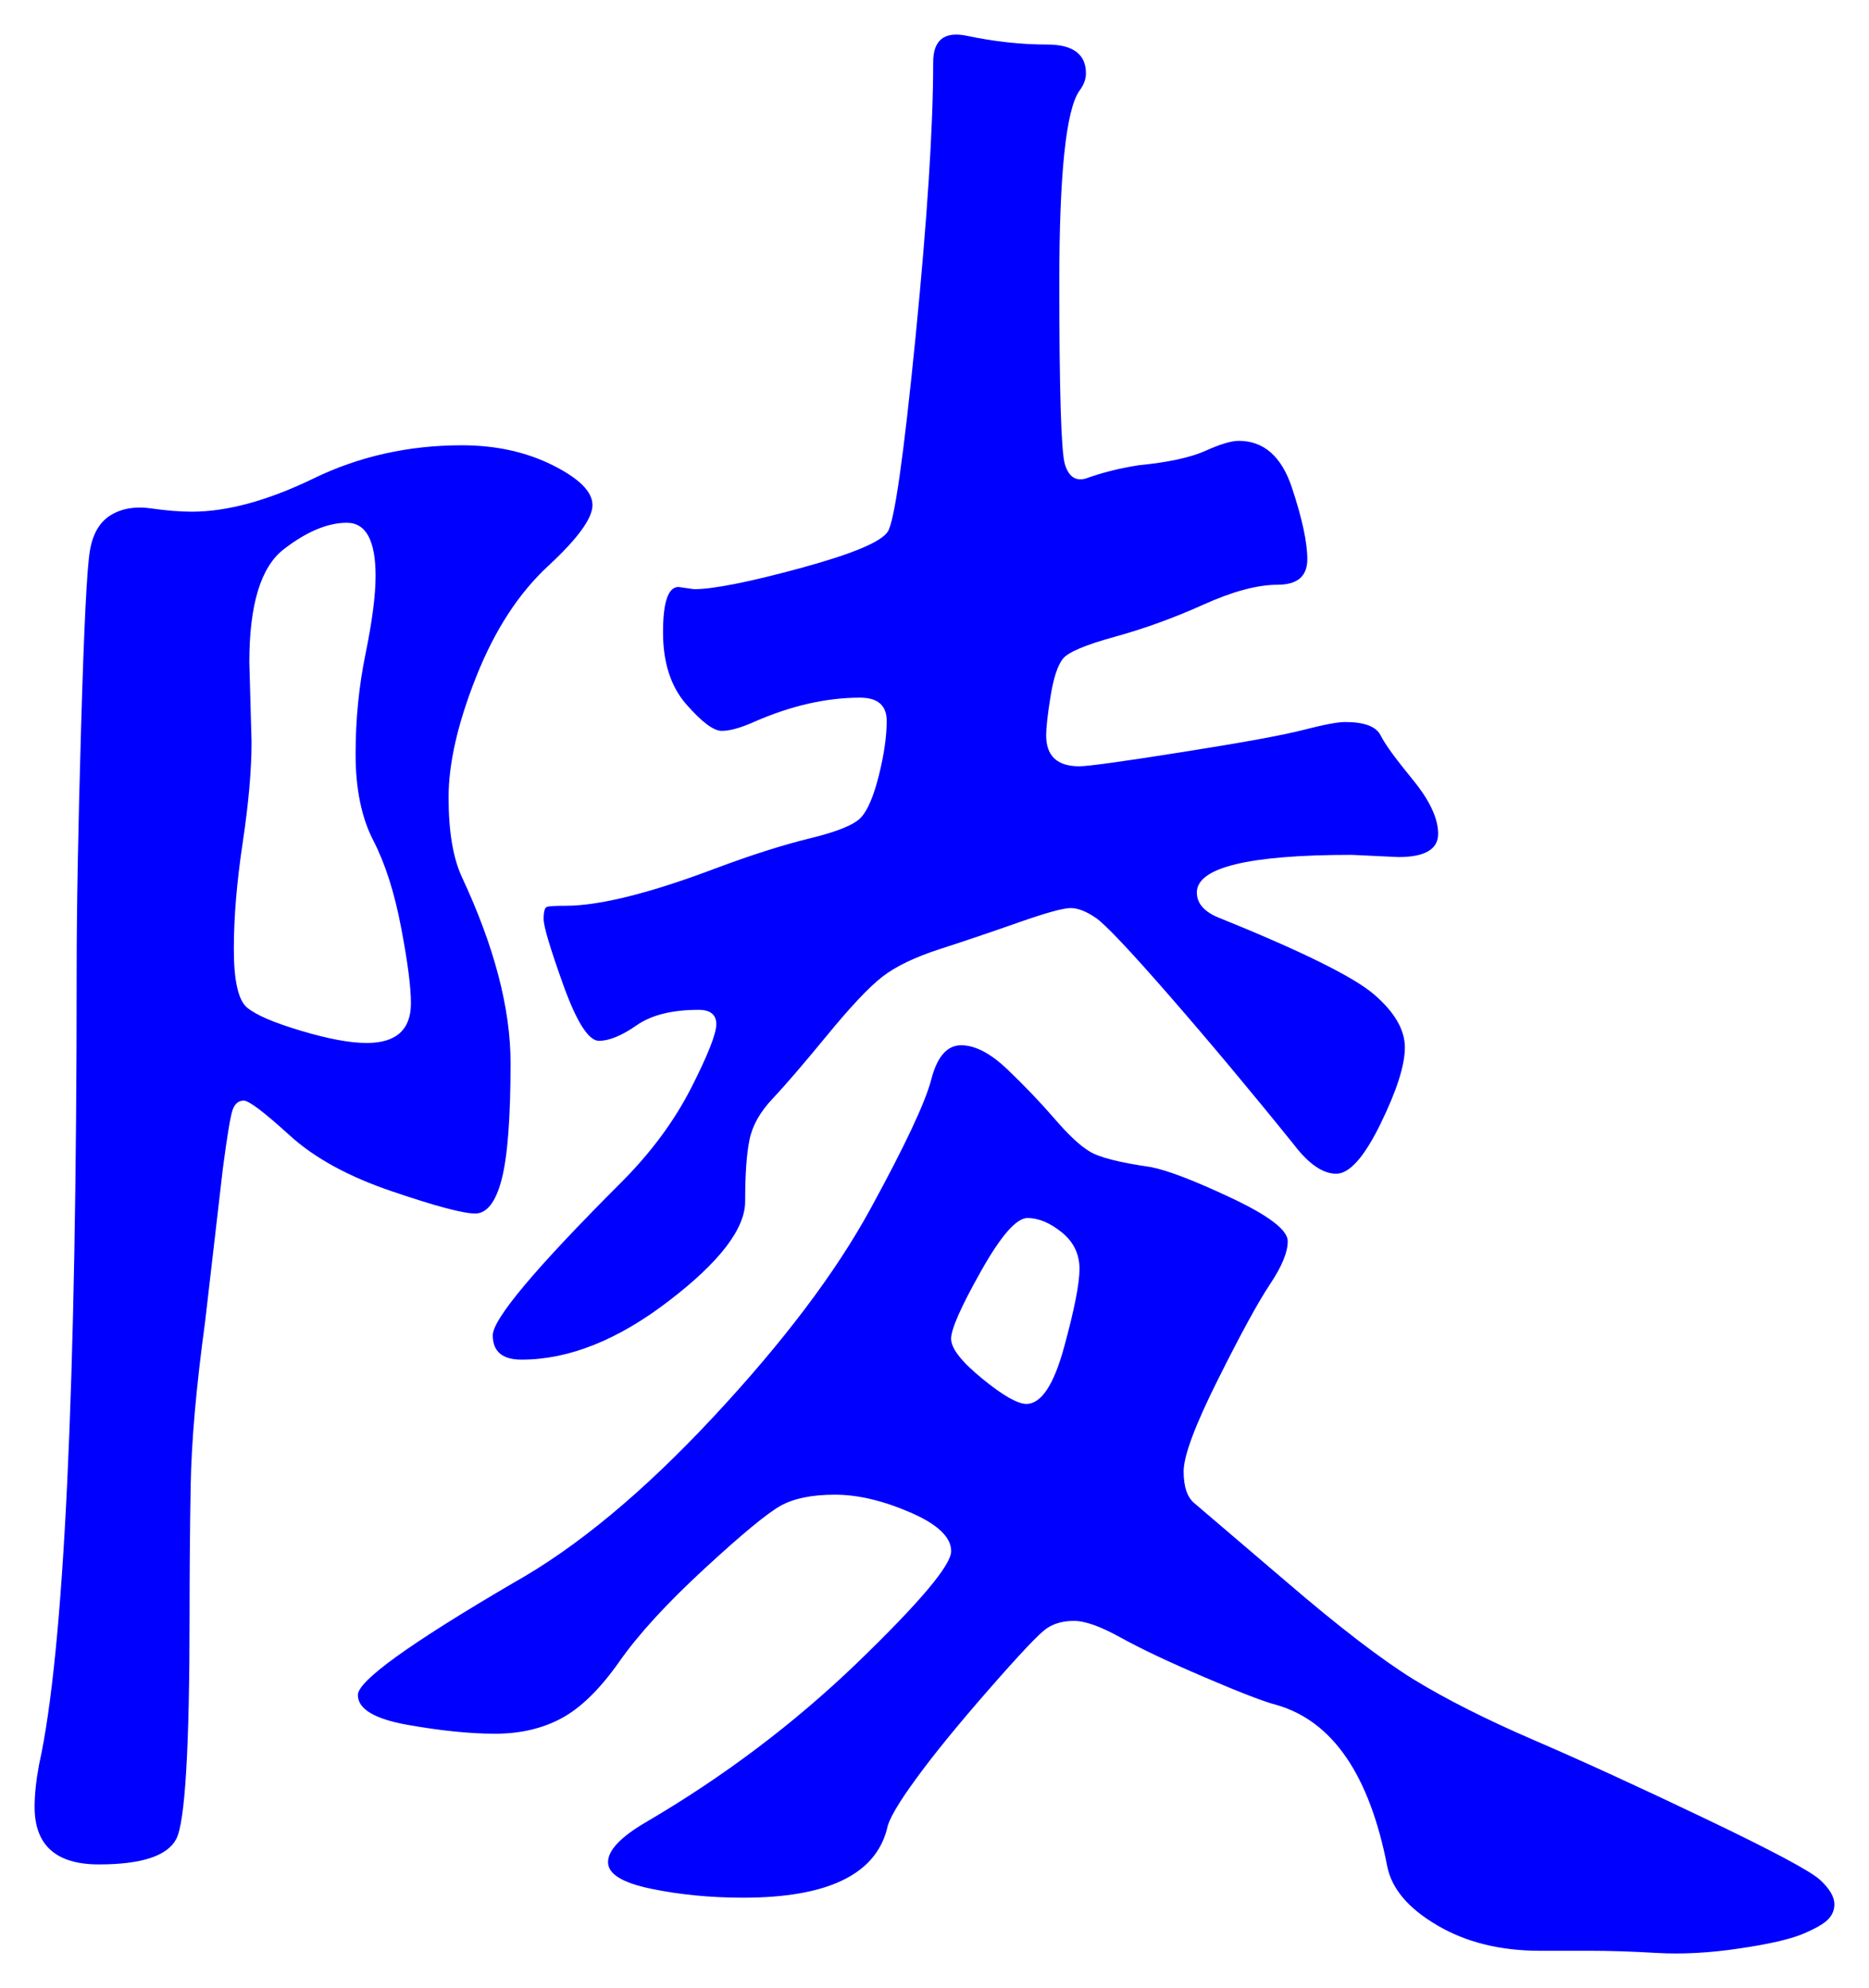 <svg xmlns="http://www.w3.org/2000/svg" xmlns:xlink="http://www.w3.org/1999/xlink" version="1.1" id="图层_1" x="0px" y="0px" width="27.016" height="28.735" viewBox="2.787 0.431 27.016 28.735" enable-background="new 0 0 30 30" xml:space="preserve">
<g>
	<path fill="#0000FF" d="M9.463,6.867c0.49,0,0.928,0.096,1.313,0.288c0.384,0.192,0.575,0.384,0.575,0.576s-0.213,0.485-0.64,0.88   c-0.427,0.395-0.773,0.928-1.04,1.6s-0.4,1.253-0.4,1.744s0.064,0.875,0.192,1.152c0.469,1.003,0.704,1.899,0.704,2.688   c0,0.789-0.043,1.35-0.128,1.68c-0.086,0.331-0.214,0.496-0.384,0.496c-0.171,0-0.571-0.106-1.2-0.32   c-0.63-0.213-1.126-0.484-1.488-0.816c-0.363-0.33-0.582-0.496-0.656-0.496c-0.075,0-0.128,0.043-0.16,0.129   c-0.032,0.086-0.08,0.373-0.144,0.863l-0.256,2.209c-0.128,0.938-0.197,1.728-0.208,2.367c-0.011,0.641-0.016,1.26-0.016,1.856   c0,1.92-0.064,3.003-0.192,3.248s-0.501,0.368-1.12,0.368s-0.928-0.277-0.928-0.832c0-0.172,0.021-0.374,0.064-0.608   c0.362-1.622,0.544-5.45,0.544-11.488c0-0.875,0.021-2.042,0.064-3.504c0.042-1.461,0.085-2.314,0.128-2.56   c0.042-0.245,0.144-0.416,0.304-0.512c0.16-0.096,0.352-0.128,0.576-0.096c0.224,0.032,0.421,0.048,0.592,0.048   c0.512,0,1.099-0.16,1.76-0.48C7.98,7.026,8.695,6.867,9.463,6.867z M8.727,14.931c0-0.235-0.048-0.603-0.144-1.104   c-0.096-0.501-0.229-0.917-0.4-1.248c-0.171-0.331-0.256-0.747-0.256-1.248c0-0.501,0.048-0.986,0.145-1.456   c0.096-0.469,0.144-0.842,0.144-1.12c0-0.512-0.139-0.768-0.416-0.768S7.218,8.115,6.887,8.371c-0.331,0.256-0.496,0.8-0.496,1.632   l0.032,1.152c0,0.406-0.043,0.891-0.128,1.456c-0.085,0.565-0.128,1.078-0.128,1.536c0,0.459,0.064,0.742,0.192,0.848   c0.128,0.107,0.389,0.219,0.784,0.336c0.394,0.118,0.708,0.175,0.944,0.175C8.514,15.506,8.727,15.314,8.727,14.931z    M29.303,27.955c0,0.084-0.032,0.16-0.096,0.223c-0.064,0.064-0.188,0.133-0.368,0.209c-0.182,0.074-0.485,0.145-0.912,0.207   c-0.427,0.064-0.827,0.086-1.2,0.064s-0.688-0.031-0.943-0.031h-0.736c-0.576,0-1.072-0.123-1.488-0.369   c-0.416-0.244-0.655-0.527-0.72-0.848c-0.256-1.322-0.789-2.102-1.6-2.336c-0.171-0.043-0.518-0.176-1.04-0.4   c-0.523-0.223-0.929-0.416-1.216-0.575c-0.288-0.16-0.513-0.24-0.673-0.24c-0.159,0-0.293,0.038-0.399,0.112   c-0.107,0.074-0.384,0.367-0.832,0.88c-0.448,0.512-0.8,0.944-1.056,1.296c-0.257,0.352-0.396,0.592-0.416,0.721   c-0.172,0.66-0.864,0.992-2.08,0.992c-0.47,0-0.912-0.043-1.328-0.129s-0.624-0.213-0.624-0.385c0-0.17,0.181-0.362,0.544-0.575   c1.13-0.661,2.148-1.43,3.056-2.304c0.906-0.875,1.36-1.413,1.36-1.616c0-0.202-0.197-0.39-0.592-0.56   c-0.396-0.171-0.758-0.256-1.088-0.256c-0.331,0-0.593,0.053-0.784,0.159c-0.192,0.107-0.561,0.411-1.104,0.912   s-0.955,0.95-1.231,1.345c-0.278,0.395-0.556,0.666-0.832,0.815c-0.277,0.149-0.598,0.224-0.96,0.224   c-0.363,0-0.784-0.043-1.265-0.128c-0.479-0.085-0.72-0.229-0.72-0.432c0-0.203,0.746-0.741,2.24-1.616   c0.917-0.512,1.882-1.313,2.896-2.4s1.771-2.09,2.272-3.008c0.501-0.916,0.794-1.541,0.88-1.871   c0.085-0.331,0.229-0.496,0.432-0.496s0.427,0.117,0.672,0.352s0.47,0.469,0.673,0.704c0.202,0.235,0.372,0.396,0.512,0.479   c0.139,0.086,0.432,0.16,0.88,0.225c0.234,0.043,0.624,0.191,1.168,0.447s0.816,0.465,0.816,0.625s-0.086,0.367-0.257,0.623   s-0.421,0.715-0.752,1.377c-0.331,0.661-0.496,1.104-0.496,1.328c0,0.223,0.054,0.379,0.16,0.463l1.313,1.121   c0.768,0.66,1.387,1.135,1.855,1.424c0.47,0.287,1.051,0.58,1.744,0.879s1.521,0.678,2.48,1.137s1.509,0.752,1.647,0.879   C29.233,27.73,29.303,27.848,29.303,27.955z M22.231,10.867c0.276,0,0.447,0.064,0.512,0.192c0.063,0.128,0.219,0.341,0.464,0.64   s0.368,0.56,0.368,0.784s-0.192,0.336-0.576,0.336l-0.672-0.032c-1.494,0-2.24,0.182-2.24,0.544c0,0.149,0.096,0.267,0.288,0.352   c1.216,0.491,1.973,0.864,2.272,1.12c0.298,0.256,0.447,0.512,0.447,0.768s-0.117,0.624-0.352,1.104   c-0.235,0.48-0.448,0.721-0.641,0.721c-0.191,0-0.395-0.139-0.607-0.416c-0.619-0.768-1.216-1.482-1.792-2.144   c-0.576-0.661-0.934-1.04-1.072-1.136c-0.139-0.096-0.262-0.144-0.368-0.144s-0.357,0.069-0.752,0.208s-0.773,0.267-1.136,0.384   c-0.363,0.118-0.64,0.251-0.832,0.4c-0.192,0.149-0.459,0.432-0.8,0.848c-0.342,0.416-0.604,0.721-0.784,0.912   c-0.182,0.191-0.294,0.389-0.336,0.592c-0.043,0.203-0.064,0.502-0.064,0.896s-0.367,0.875-1.104,1.439   c-0.736,0.565-1.445,0.848-2.128,0.848c-0.277,0-0.416-0.117-0.416-0.352s0.618-0.971,1.855-2.208   c0.427-0.427,0.763-0.88,1.009-1.36c0.244-0.479,0.367-0.789,0.367-0.928c0-0.138-0.085-0.208-0.256-0.208   c-0.384,0-0.683,0.075-0.896,0.224c-0.214,0.149-0.396,0.224-0.544,0.224c-0.149,0-0.32-0.267-0.513-0.8   c-0.191-0.533-0.287-0.853-0.287-0.96c0-0.106,0.016-0.165,0.048-0.176c0.031-0.011,0.122-0.016,0.271-0.016   c0.49,0,1.216-0.181,2.176-0.544c0.513-0.192,0.966-0.336,1.36-0.432c0.395-0.096,0.64-0.197,0.736-0.304   c0.096-0.106,0.181-0.309,0.256-0.608c0.074-0.298,0.112-0.56,0.112-0.784s-0.129-0.336-0.385-0.336   c-0.49,0-1.003,0.117-1.536,0.352c-0.191,0.085-0.347,0.128-0.464,0.128s-0.288-0.128-0.512-0.384   c-0.224-0.256-0.336-0.603-0.336-1.04c0-0.437,0.074-0.656,0.224-0.656l0.225,0.032c0.276,0,0.789-0.101,1.536-0.304   c0.746-0.203,1.168-0.378,1.264-0.528s0.229-1.083,0.4-2.8c0.17-1.717,0.256-3.045,0.256-3.984c0-0.32,0.16-0.448,0.479-0.384   c0.405,0.086,0.795,0.128,1.168,0.128s0.561,0.139,0.561,0.416c0,0.085-0.032,0.171-0.097,0.256   c-0.191,0.277-0.288,1.2-0.288,2.768c0,1.568,0.027,2.443,0.08,2.624c0.054,0.181,0.155,0.251,0.305,0.208   c0.234-0.085,0.49-0.149,0.768-0.192c0.427-0.042,0.747-0.112,0.96-0.208c0.213-0.096,0.373-0.144,0.48-0.144   c0.362,0,0.618,0.224,0.768,0.672c0.149,0.448,0.224,0.795,0.224,1.04c0,0.246-0.144,0.368-0.432,0.368s-0.646,0.096-1.072,0.288   s-0.854,0.347-1.279,0.464c-0.428,0.118-0.678,0.224-0.752,0.32c-0.075,0.096-0.134,0.277-0.177,0.544   c-0.043,0.267-0.063,0.454-0.063,0.56c0,0.299,0.16,0.448,0.479,0.448c0.128,0,0.629-0.069,1.504-0.208   c0.875-0.138,1.456-0.245,1.744-0.32C21.927,10.904,22.124,10.867,22.231,10.867z M17.623,20.723c0.213,0,0.395-0.271,0.544-0.816   c0.149-0.544,0.224-0.922,0.224-1.136c0-0.213-0.085-0.39-0.256-0.528s-0.336-0.207-0.496-0.207s-0.384,0.256-0.672,0.768   s-0.432,0.838-0.432,0.976c0,0.14,0.148,0.331,0.448,0.576C17.281,20.6,17.495,20.723,17.623,20.723z" stroke-width="1"/>
</g>
</svg>